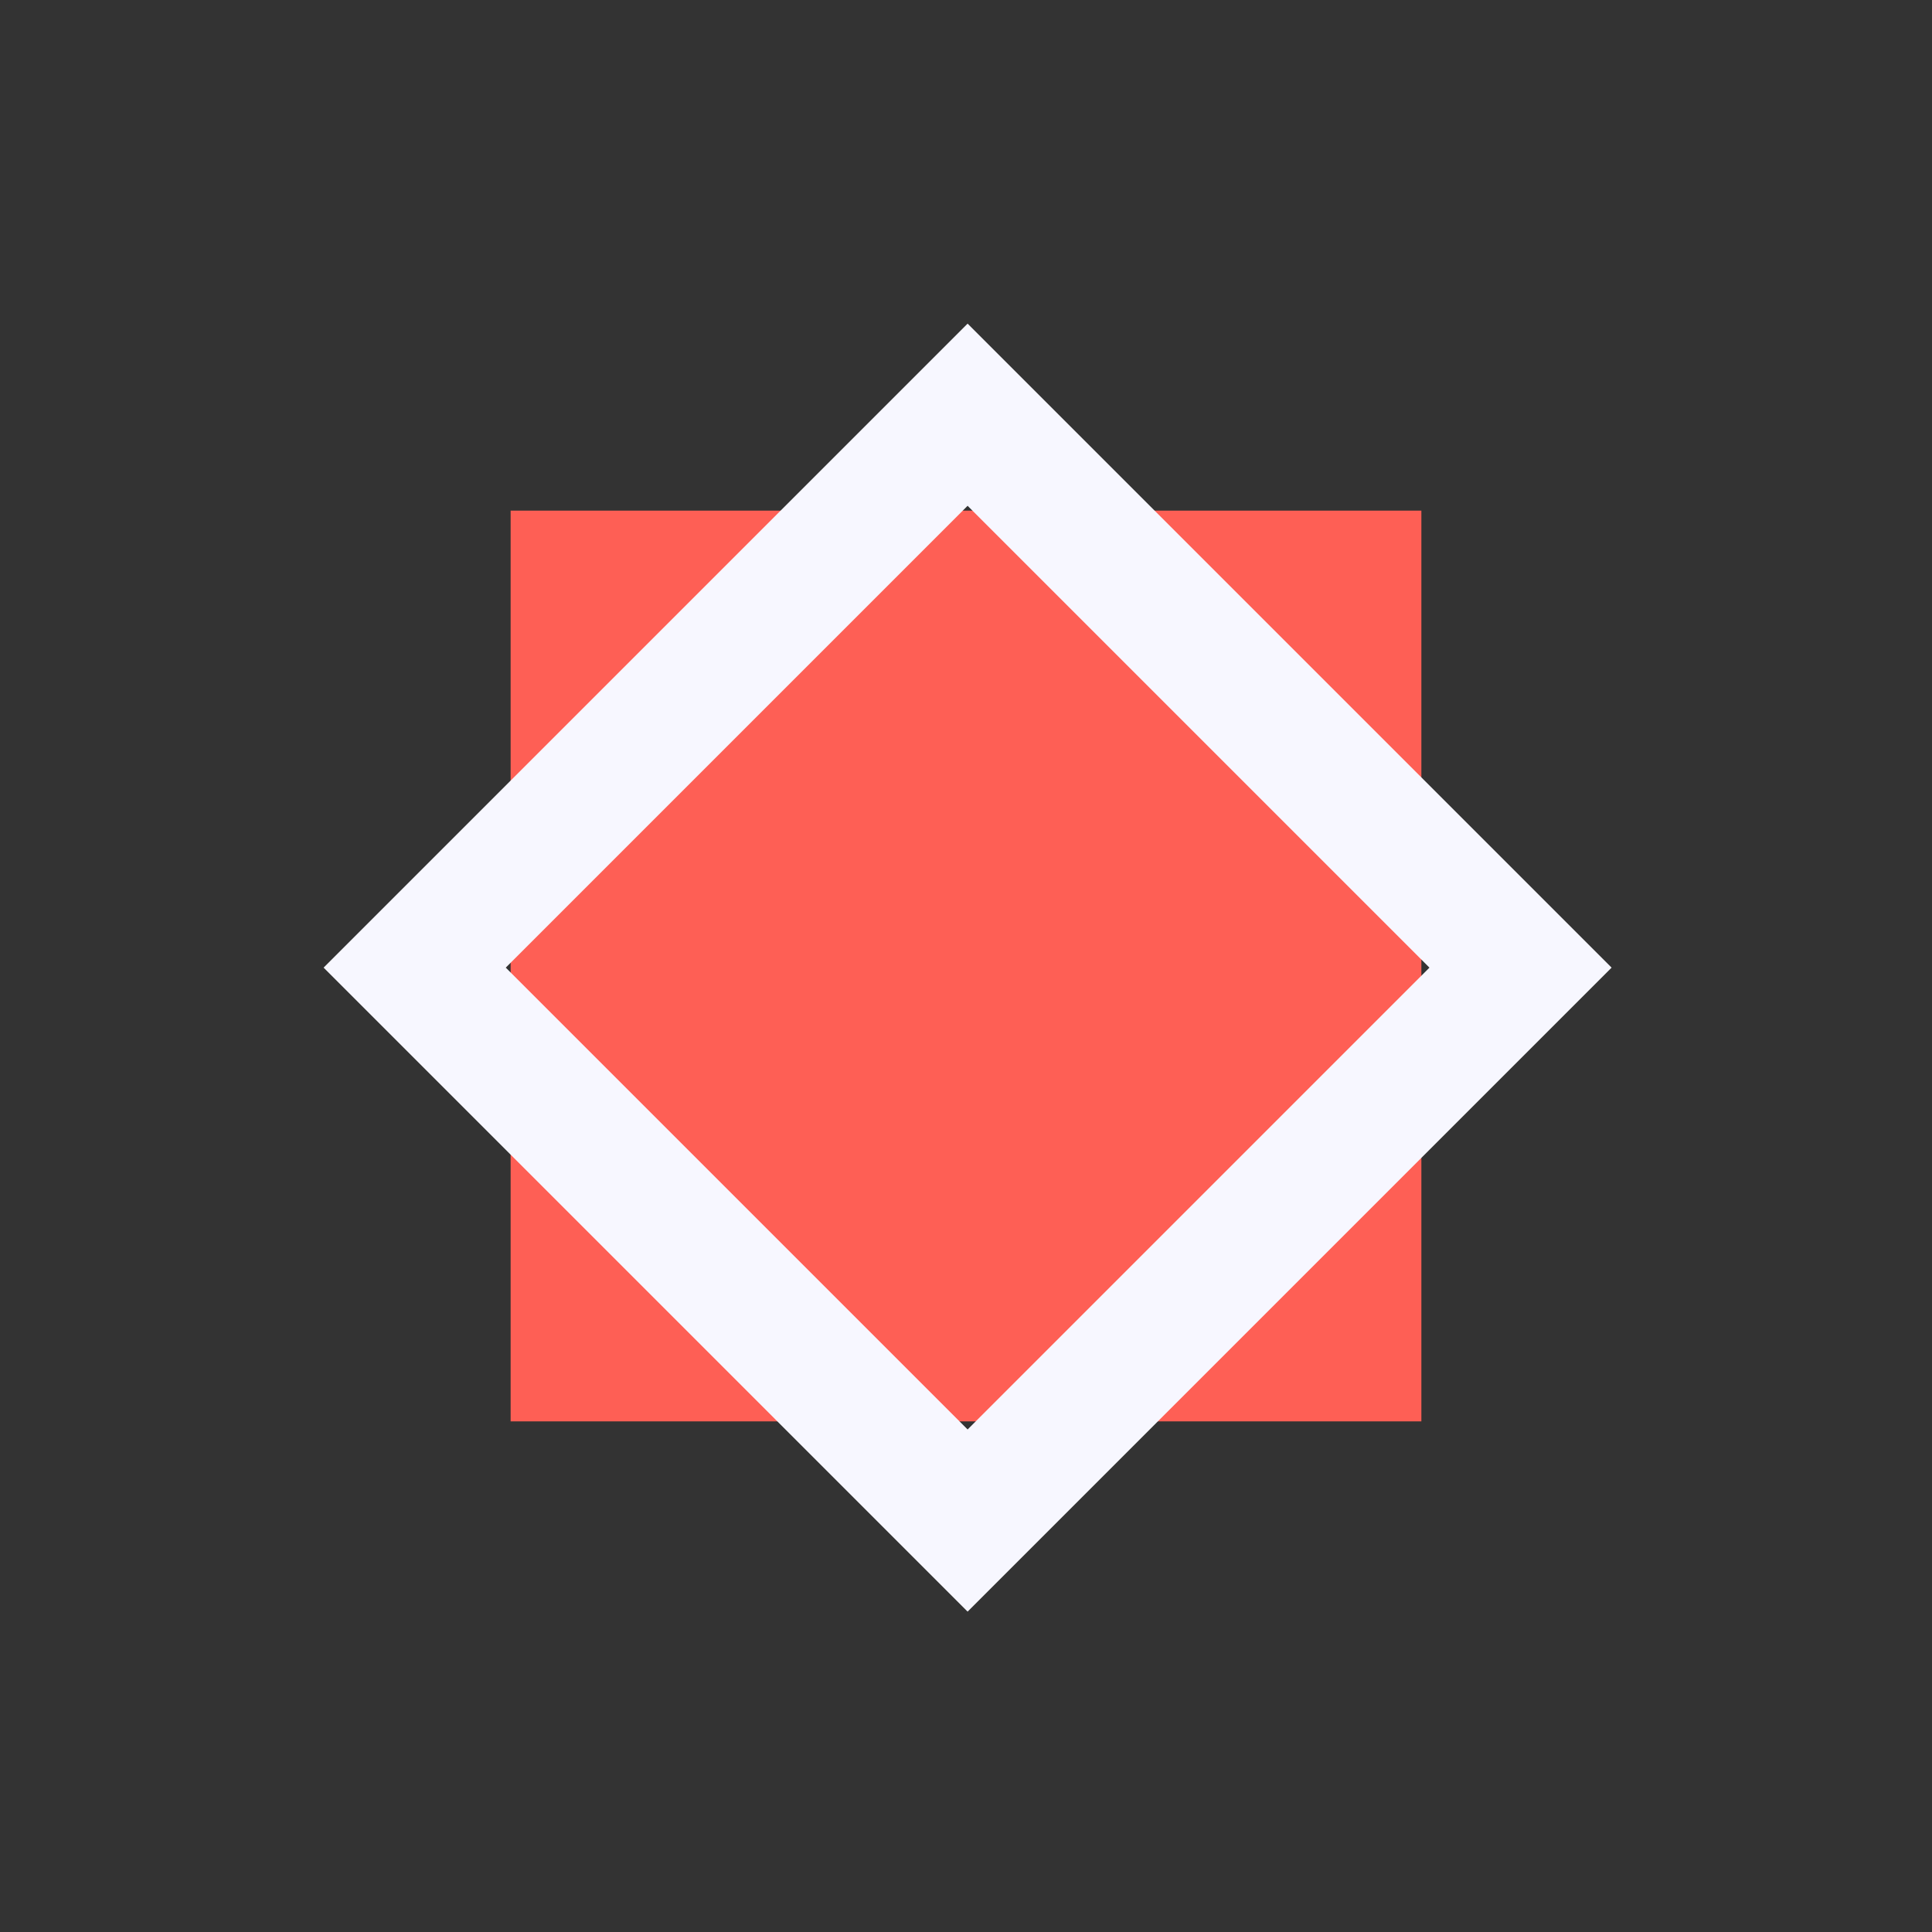 <svg width="30" height="30" viewBox="0 0 30 30" fill="none" xmlns="http://www.w3.org/2000/svg">
<rect x="0" y="0" width="30" height="30" fill="#333333" stroke="none"/>
<rect x="22.071" y="22.071" width="14.142" height="14.142" transform="rotate(180 22.071 22.071)" fill="#FE5F55"/>
<rect x="15.025" y="23.611" width="12.142" height="12.142" transform="rotate(-135 15.025 23.611)" stroke="#F7F7FF" stroke-width="2"/>
</svg>
